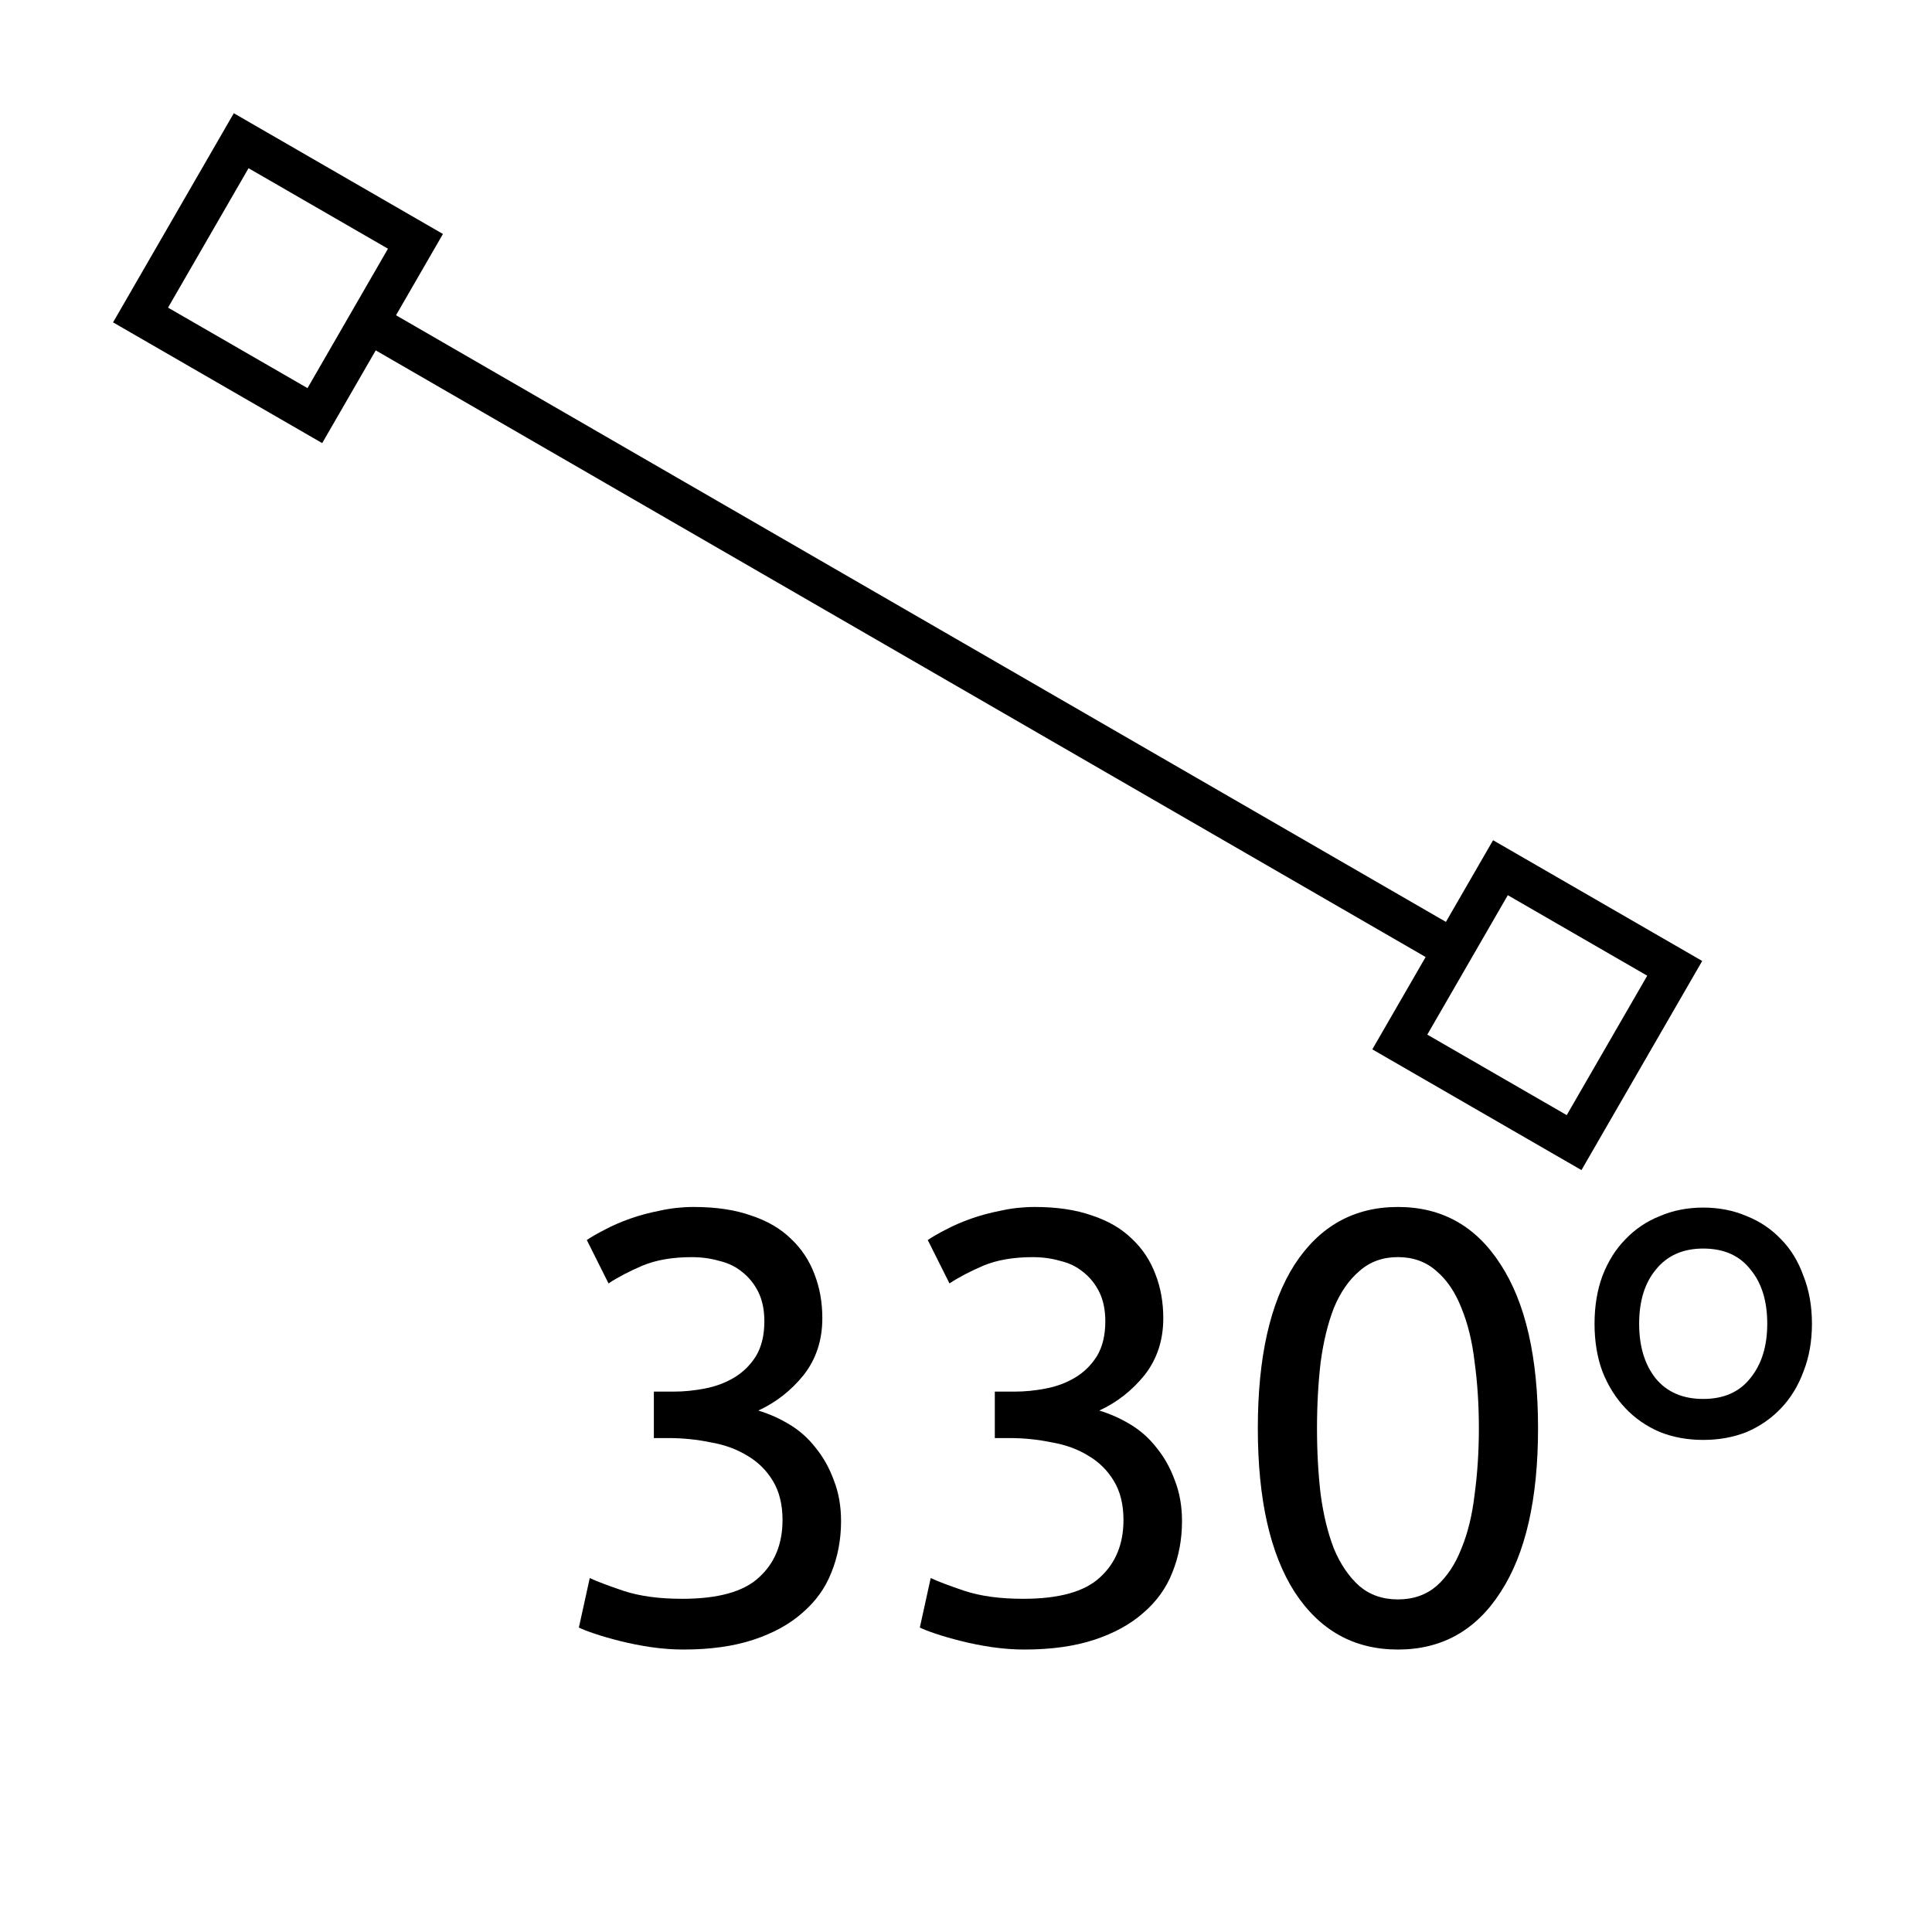 <?xml version="1.0" encoding="UTF-8" standalone="no"?>
<!-- Created with Inkscape (http://www.inkscape.org/) -->

<svg
   xmlns:dc="http://purl.org/dc/elements/1.1/"
   xmlns:cc="http://creativecommons.org/ns#"
   xmlns:rdf="http://www.w3.org/1999/02/22-rdf-syntax-ns#"
   xmlns:svg="http://www.w3.org/2000/svg"
   xmlns="http://www.w3.org/2000/svg"
   xmlns:sodipodi="http://sodipodi.sourceforge.net/DTD/sodipodi-0.dtd"
   xmlns:inkscape="http://www.inkscape.org/namespaces/inkscape"
   width="48px"
   height="48px"
   id="svg2985"
   version="1.1"
   inkscape:version="0.48.4 r9939"
   sodipodi:docname="330-g.svg">
  <defs
     id="defs2987" />
  <sodipodi:namedview
     id="base"
     pagecolor="#ffffff"
     bordercolor="#666666"
     borderopacity="1.0"
     inkscape:pageopacity="0.0"
     inkscape:pageshadow="2"
     inkscape:zoom="10.59984"
     inkscape:cx="10.089436"
     inkscape:cy="25.607119"
     inkscape:current-layer="layer1"
     showgrid="true"
     inkscape:grid-bbox="true"
     inkscape:document-units="px"
     inkscape:snap-center="false"
     inkscape:window-width="1381"
     inkscape:window-height="876"
     inkscape:window-x="59"
     inkscape:window-y="24"
     inkscape:window-maximized="1"
     showguides="true"
     inkscape:guide-bbox="true"
     inkscape:snap-bbox="true"
     inkscape:snap-grids="true"
     inkscape:snap-to-guides="false"
     inkscape:snap-object-midpoints="true"
     inkscape:snap-midpoints="false">
    <inkscape:grid
       type="xygrid"
       id="grid2995" />
    <sodipodi:guide
       orientation="1,0"
       position="45,29"
       id="guide4007" />
    <sodipodi:guide
       orientation="0,1"
       position="-1,30"
       id="guide4009" />
    <sodipodi:guide
       orientation="1,0"
       position="3,49"
       id="guide4011" />
    <sodipodi:guide
       orientation="0,1"
       position="51,3"
       id="guide4741" />
    <sodipodi:guide
       orientation="0,1"
       position="-2,45"
       id="guide4948" />
    <sodipodi:guide
       orientation="0,1"
       position="53,41"
       id="guide4955" />
    <sodipodi:guide
       orientation="0,1"
       position="52,18"
       id="guide4957" />
    <sodipodi:guide
       orientation="0,1"
       position="52,7"
       id="guide4959" />
  </sodipodi:namedview>
  <g
     id="layer1"
     inkscape:label="Layer 1"
     inkscape:groupmode="layer">
    <g
       transform="scale(0.994,1.006)"
       style="font-size:40.257px;font-style:normal;font-weight:normal;line-height:125%;letter-spacing:0px;word-spacing:0px;fill:#ffffff;fill-opacity:1;stroke:none;font-family:Sans"
       id="text3003">
      <path
         d="m 17.053,39.485 c 0.896,1e-6 1.535,-0.176 1.917,-0.528 0.393,-0.352 0.589,-0.825 0.589,-1.419 -6e-6,-0.382 -0.081,-0.704 -0.242,-0.966 -0.161,-0.262 -0.372,-0.468 -0.634,-0.619 -0.262,-0.161 -0.569,-0.272 -0.921,-0.332 -0.342,-0.07 -0.694,-0.106 -1.057,-0.106 l -0.362,0 0,-1.147 0.498,0 c 0.252,7e-6 0.508,-0.025 0.77,-0.075 0.272,-0.05 0.518,-0.141 0.74,-0.272 0.221,-0.131 0.403,-0.307 0.543,-0.528 0.141,-0.231 0.211,-0.518 0.211,-0.86 -6e-6,-0.282 -0.05,-0.523 -0.151,-0.725 -0.101,-0.201 -0.237,-0.367 -0.408,-0.498 -0.161,-0.131 -0.352,-0.221 -0.574,-0.272 -0.211,-0.06 -0.438,-0.091 -0.679,-0.091 -0.483,9e-6 -0.896,0.07 -1.238,0.211 -0.332,0.141 -0.614,0.287 -0.845,0.438 l -0.543,-1.072 c 0.121,-0.081 0.272,-0.166 0.453,-0.257 0.191,-0.101 0.403,-0.191 0.634,-0.272 0.231,-0.081 0.478,-0.146 0.74,-0.196 0.272,-0.06 0.554,-0.091 0.845,-0.091 0.554,1.1e-5 1.032,0.07 1.434,0.211 0.403,0.131 0.735,0.322 0.996,0.574 0.262,0.242 0.458,0.533 0.589,0.876 0.131,0.332 0.196,0.694 0.196,1.087 -7e-6,0.543 -0.156,1.011 -0.468,1.404 -0.312,0.382 -0.689,0.674 -1.132,0.876 0.272,0.081 0.533,0.196 0.785,0.347 0.252,0.151 0.468,0.342 0.649,0.574 0.191,0.231 0.342,0.498 0.453,0.8 0.121,0.302 0.181,0.639 0.181,1.011 -8e-6,0.453 -0.081,0.876 -0.242,1.268 -0.151,0.382 -0.393,0.715 -0.725,0.996 -0.322,0.282 -0.73,0.503 -1.223,0.664 -0.493,0.161 -1.077,0.242 -1.751,0.242 -0.262,0 -0.533,-0.02 -0.815,-0.06 -0.272,-0.04 -0.528,-0.091 -0.77,-0.151 -0.242,-0.06 -0.453,-0.121 -0.634,-0.181 -0.181,-0.06 -0.312,-0.111 -0.393,-0.151 l 0.272,-1.223 c 0.171,0.081 0.453,0.186 0.845,0.317 0.403,0.131 0.891,0.196 1.464,0.196"
         style="font-size:15.096px;font-variant:normal;font-stretch:normal;fill:#000000;font-family:Ubuntu;-inkscape-font-specification:Ubuntu"
         id="path3073" />
      <path
         d="m 25.575,39.485 c 0.896,1e-6 1.535,-0.176 1.917,-0.528 0.393,-0.352 0.589,-0.825 0.589,-1.419 -5e-6,-0.382 -0.081,-0.704 -0.242,-0.966 -0.161,-0.262 -0.372,-0.468 -0.634,-0.619 -0.262,-0.161 -0.569,-0.272 -0.921,-0.332 -0.342,-0.07 -0.694,-0.106 -1.057,-0.106 l -0.362,0 0,-1.147 0.498,0 c 0.252,7e-6 0.508,-0.025 0.77,-0.075 0.272,-0.05 0.518,-0.141 0.74,-0.272 0.221,-0.131 0.403,-0.307 0.543,-0.528 0.141,-0.231 0.211,-0.518 0.211,-0.86 -5e-6,-0.282 -0.05,-0.523 -0.151,-0.725 -0.101,-0.201 -0.237,-0.367 -0.408,-0.498 -0.161,-0.131 -0.352,-0.221 -0.574,-0.272 -0.211,-0.06 -0.438,-0.091 -0.679,-0.091 -0.483,9e-6 -0.896,0.07 -1.238,0.211 -0.332,0.141 -0.614,0.287 -0.845,0.438 l -0.543,-1.072 c 0.121,-0.081 0.272,-0.166 0.453,-0.257 0.191,-0.101 0.403,-0.191 0.634,-0.272 0.231,-0.081 0.478,-0.146 0.74,-0.196 0.272,-0.06 0.554,-0.091 0.845,-0.091 0.554,1.1e-5 1.032,0.07 1.434,0.211 0.403,0.131 0.735,0.322 0.996,0.574 0.262,0.242 0.458,0.533 0.589,0.876 0.131,0.332 0.196,0.694 0.196,1.087 -7e-6,0.543 -0.156,1.011 -0.468,1.404 -0.312,0.382 -0.689,0.674 -1.132,0.876 0.272,0.081 0.533,0.196 0.785,0.347 0.252,0.151 0.468,0.342 0.649,0.574 0.191,0.231 0.342,0.498 0.453,0.8 0.121,0.302 0.181,0.639 0.181,1.011 -7e-6,0.453 -0.081,0.876 -0.242,1.268 -0.151,0.382 -0.393,0.715 -0.725,0.996 -0.322,0.282 -0.73,0.503 -1.223,0.664 -0.493,0.161 -1.077,0.242 -1.751,0.242 -0.262,0 -0.533,-0.02 -0.815,-0.06 -0.272,-0.04 -0.528,-0.091 -0.77,-0.151 -0.242,-0.06 -0.453,-0.121 -0.634,-0.181 -0.181,-0.06 -0.312,-0.111 -0.393,-0.151 l 0.272,-1.223 c 0.171,0.081 0.453,0.186 0.845,0.317 0.403,0.131 0.891,0.196 1.464,0.196"
         style="font-size:15.096px;font-variant:normal;font-stretch:normal;fill:#000000;font-family:Ubuntu;-inkscape-font-specification:Ubuntu"
         id="path3075" />
      <path
         d="m 31.439,35.273 c 0,-1.751 0.307,-3.1 0.921,-4.046 0.624,-0.946 1.484,-1.419 2.581,-1.419 1.097,1.1e-5 1.952,0.473 2.566,1.419 0.624,0.946 0.936,2.295 0.936,4.046 -8e-6,1.751 -0.312,3.1 -0.936,4.046 -0.614,0.946 -1.469,1.419 -2.566,1.419 -1.097,0 -1.957,-0.473 -2.581,-1.419 -0.614,-0.946 -0.921,-2.295 -0.921,-4.046 m 5.525,0 c -6e-6,-0.574 -0.035,-1.117 -0.106,-1.63 -0.06,-0.513 -0.171,-0.961 -0.332,-1.344 -0.151,-0.382 -0.357,-0.684 -0.619,-0.906 -0.262,-0.231 -0.584,-0.347 -0.966,-0.347 -0.382,9e-6 -0.705,0.116 -0.966,0.347 -0.262,0.221 -0.473,0.523 -0.634,0.906 -0.151,0.382 -0.262,0.83 -0.332,1.344 -0.06,0.513 -0.091,1.057 -0.091,1.63 -2e-6,0.574 0.03,1.117 0.091,1.63 0.07,0.513 0.181,0.961 0.332,1.344 0.161,0.382 0.372,0.689 0.634,0.921 0.262,0.221 0.584,0.332 0.966,0.332 0.382,1e-6 0.704,-0.111 0.966,-0.332 0.262,-0.231 0.468,-0.538 0.619,-0.921 0.161,-0.382 0.272,-0.83 0.332,-1.344 0.07,-0.513 0.106,-1.057 0.106,-1.63"
         style="font-size:15.096px;font-variant:normal;font-stretch:normal;fill:#000000;font-family:Ubuntu;-inkscape-font-specification:Ubuntu"
         id="path3077" />
      <path
         d="m 45.289,32.692 c -6e-6,0.433 -0.07,0.825 -0.211,1.178 -0.131,0.352 -0.317,0.654 -0.559,0.906 -0.242,0.252 -0.528,0.448 -0.86,0.589 -0.332,0.131 -0.694,0.196 -1.087,0.196 -0.393,5e-6 -0.755,-0.065 -1.087,-0.196 -0.332,-0.141 -0.619,-0.337 -0.86,-0.589 -0.242,-0.252 -0.433,-0.554 -0.574,-0.906 -0.131,-0.352 -0.196,-0.745 -0.196,-1.178 0,-0.433 0.065,-0.825 0.196,-1.178 0.141,-0.362 0.332,-0.664 0.574,-0.906 0.242,-0.252 0.528,-0.443 0.86,-0.574 0.332,-0.141 0.694,-0.211 1.087,-0.211 0.393,1.1e-5 0.755,0.07 1.087,0.211 0.332,0.131 0.619,0.322 0.86,0.574 0.242,0.242 0.428,0.543 0.559,0.906 0.141,0.352 0.211,0.745 0.211,1.178 m -1.117,0 c -5e-6,-0.564 -0.141,-1.011 -0.423,-1.344 -0.272,-0.342 -0.664,-0.513 -1.178,-0.513 -0.503,9e-6 -0.896,0.171 -1.178,0.513 -0.282,0.332 -0.423,0.78 -0.423,1.344 -2e-6,0.554 0.136,1.001 0.408,1.344 0.282,0.342 0.679,0.513 1.193,0.513 0.513,6e-6 0.906,-0.171 1.178,-0.513 0.282,-0.342 0.423,-0.79 0.423,-1.344"
         style="font-size:15.096px;font-variant:normal;font-stretch:normal;fill:#000000;font-family:Ubuntu;-inkscape-font-specification:Ubuntu"
         id="path3079" />
    </g>
    <path
       style="font-size:medium;font-style:normal;font-variant:normal;font-weight:normal;font-stretch:normal;text-indent:0;text-align:start;text-decoration:none;line-height:normal;letter-spacing:normal;word-spacing:normal;text-transform:none;direction:ltr;block-progression:tb;writing-mode:lr-tb;text-anchor:start;baseline-shift:baseline;color:#000000;fill:#000000;fill-opacity:1;fill-rule:nonzero;stroke:none;stroke-width:1;marker:none;visibility:visible;display:inline;overflow:visible;enable-background:accumulate;font-family:Sans;-inkscape-font-specification:Sans"
       d="m 9.75,7.781 -0.5,0.875 26.5,15.312 0.5,-0.875 -26.5,-15.312 z"
       id="path2999"
       inkscape:connector-curvature="0" />
    <path
       style="font-size:medium;font-style:normal;font-variant:normal;font-weight:normal;font-stretch:normal;text-indent:0;text-align:start;text-decoration:none;line-height:normal;letter-spacing:normal;word-spacing:normal;text-transform:none;direction:ltr;block-progression:tb;writing-mode:lr-tb;text-anchor:start;baseline-shift:baseline;color:#000000;fill:#000000;fill-opacity:1;stroke:none;stroke-width:1;marker:none;visibility:visible;display:inline;overflow:visible;enable-background:accumulate;font-family:Sans;-inkscape-font-specification:Sans"
       d="m 2.809,8.009 0.433,0.25 4.33,2.5 0.433,0.25 0.25,-0.433 2.5,-4.33 0.25,-0.433 -0.433,-0.25 -4.33,-2.5 -0.433,-0.25 -0.25,0.433 -2.5,4.33 -0.25,0.433 z m 1.366,-0.366 2,-3.464 3.464,2 L 7.64,9.643 4.175,7.643 z"
       id="rect3033"
       inkscape:connector-curvature="0" />
    <path
       style="font-size:medium;font-style:normal;font-variant:normal;font-weight:normal;font-stretch:normal;text-indent:0;text-align:start;text-decoration:none;line-height:normal;letter-spacing:normal;word-spacing:normal;text-transform:none;direction:ltr;block-progression:tb;writing-mode:lr-tb;text-anchor:start;baseline-shift:baseline;color:#000000;fill:#000000;fill-opacity:1;stroke:none;stroke-width:1;marker:none;visibility:visible;display:inline;overflow:visible;enable-background:accumulate;font-family:Sans;-inkscape-font-specification:Sans"
       d="m 34.095,26.071 0.433,0.25 4.33,2.5 0.433,0.25 0.25,-0.433 2.5,-4.33 0.25,-0.433 -0.433,-0.25 -4.33,-2.5 -0.433,-0.25 -0.25,0.433 -2.5,4.33 -0.25,0.433 z m 1.366,-0.366 2,-3.464 3.464,2 -2,3.464 -3.464,-2 z"
       id="rect3776"
       inkscape:connector-curvature="0" />
  </g>
</svg>
